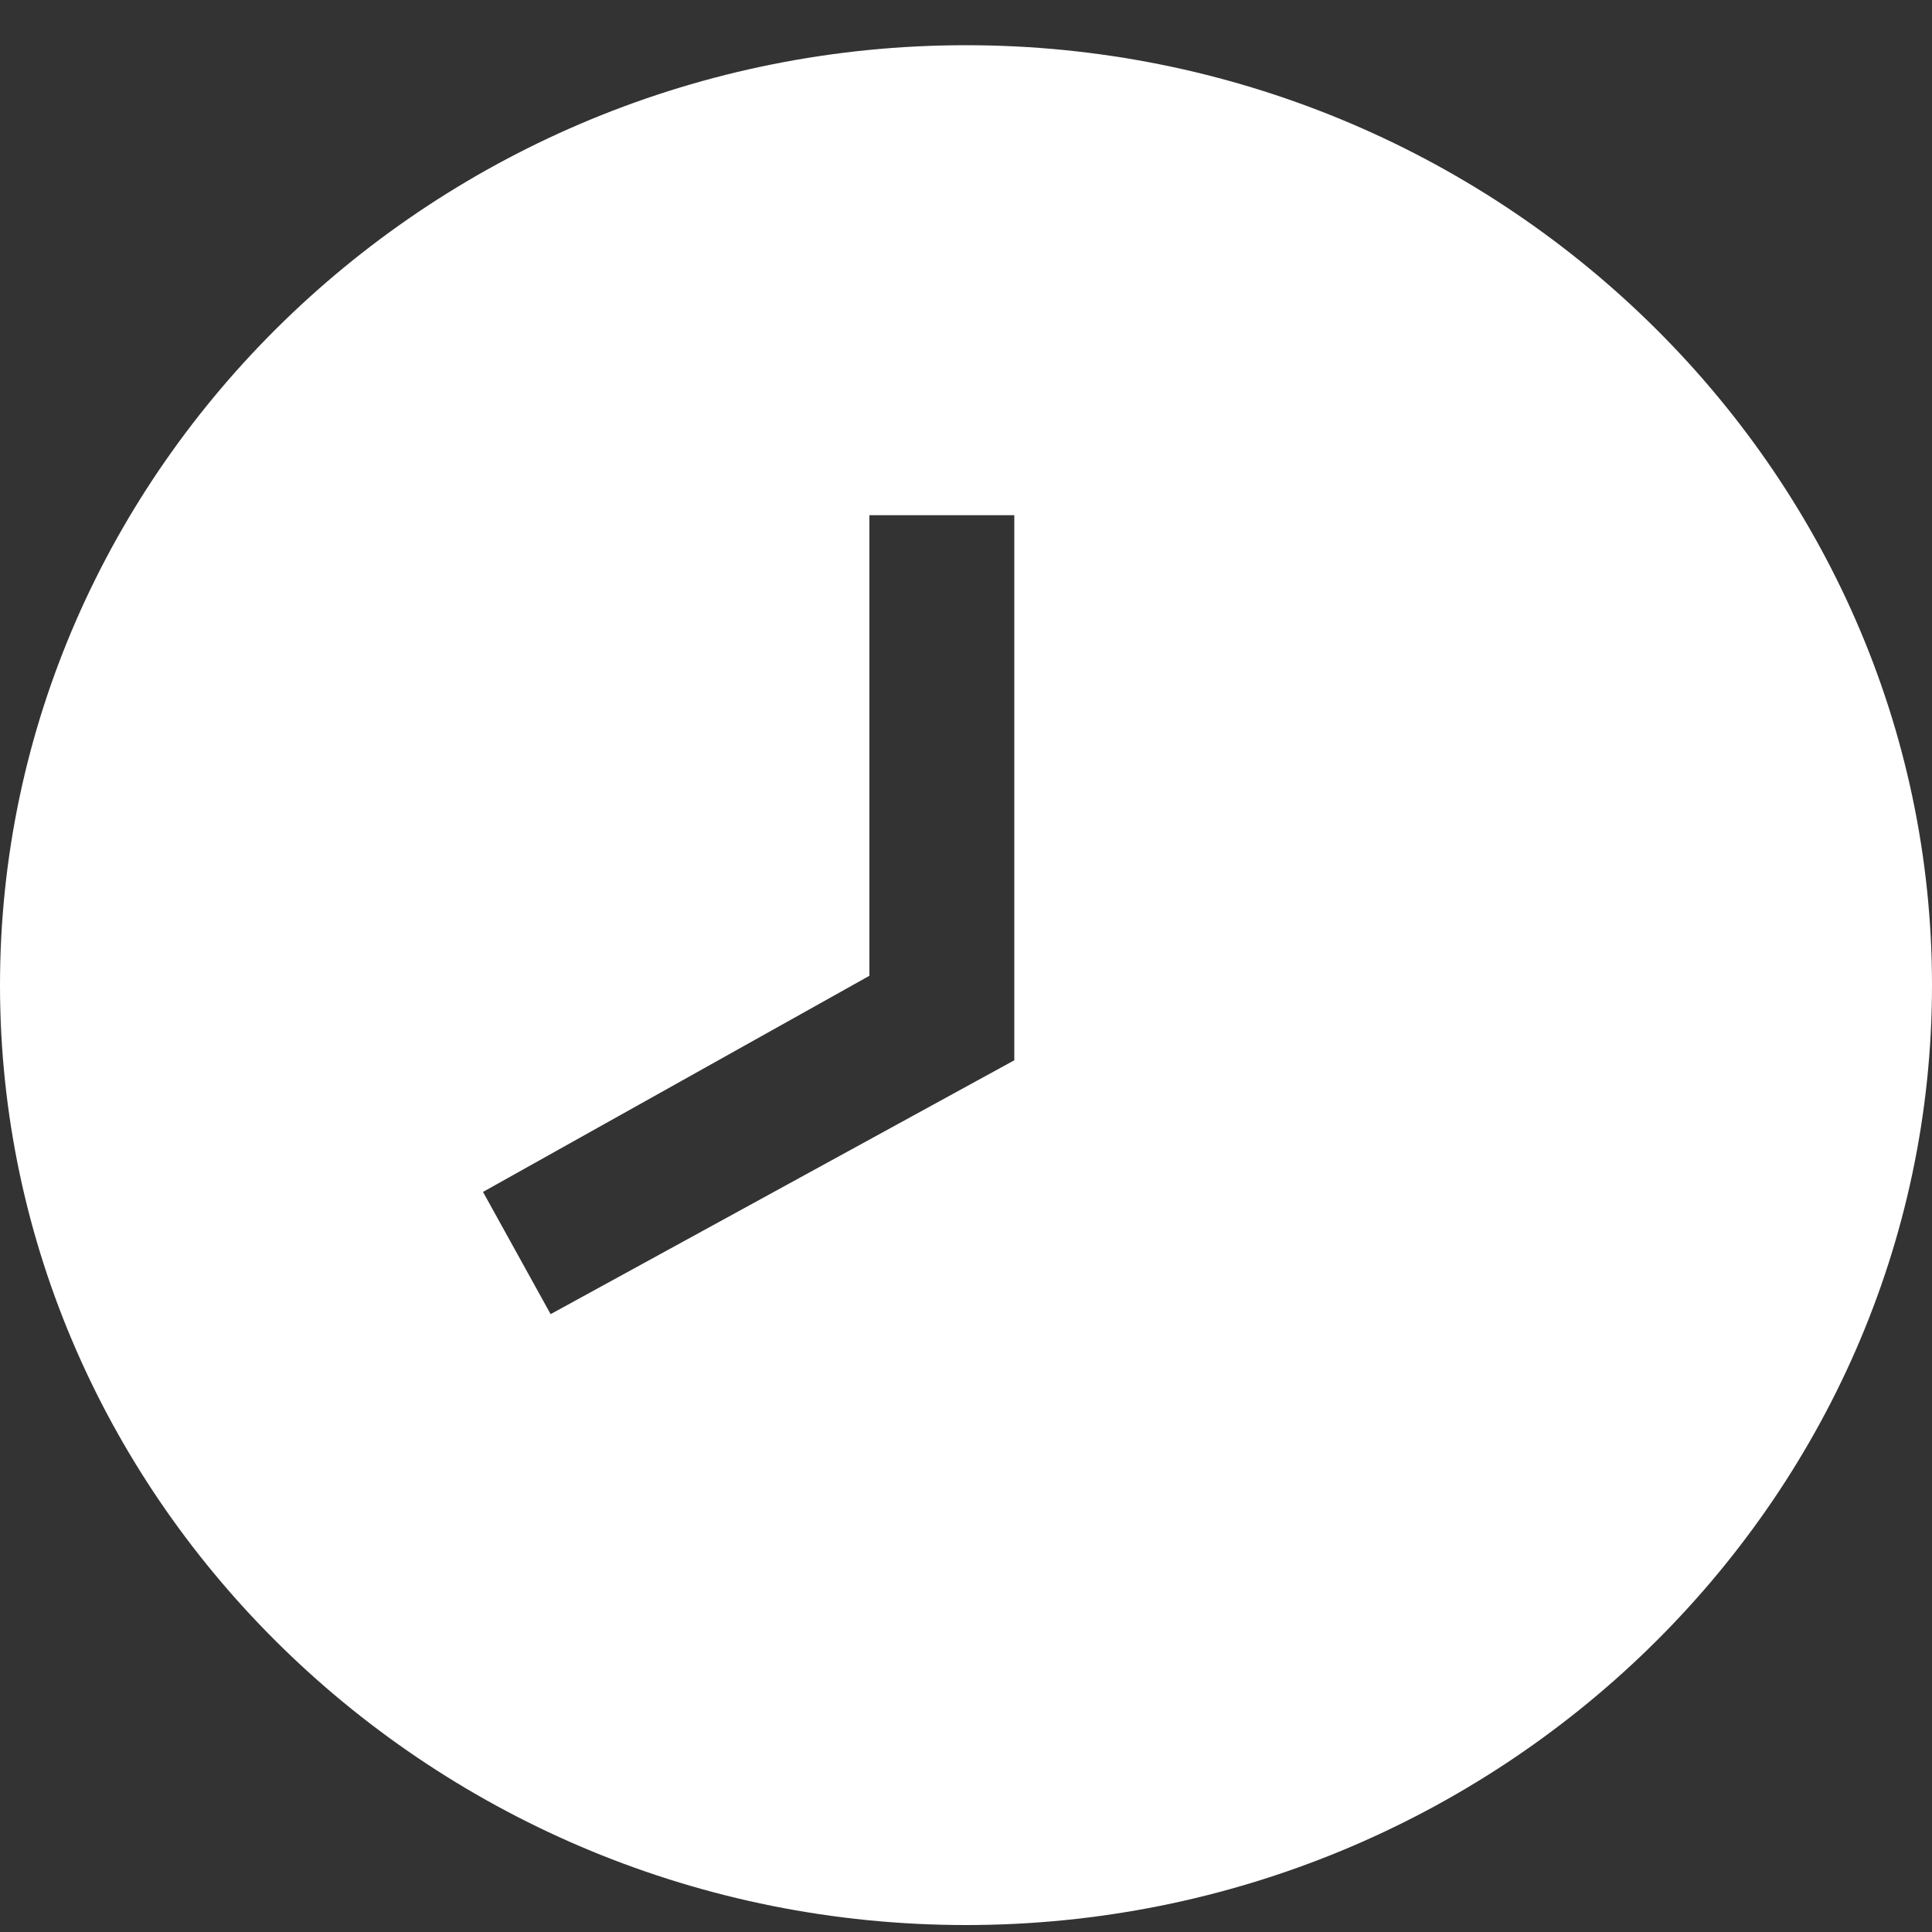 <svg width="15" height="15" viewBox="0 0 15 15" fill="none" xmlns="http://www.w3.org/2000/svg">
<rect x="0" y="0" width="15" height="15" fill="#333333" stroke="none"/>
<path d="M7.5 0.351C3.375 0.351 0 3.635 0 7.649C0 11.662 3.375 14.946 7.5 14.946C11.625 14.946 15 11.662 15 7.649C15 3.635 11.625 0.351 7.5 0.351ZM4.275 10.203L3.75 9.254L6.75 7.576V4H7.875V8.232L4.275 10.203Z" fill="white"/>
</svg>
